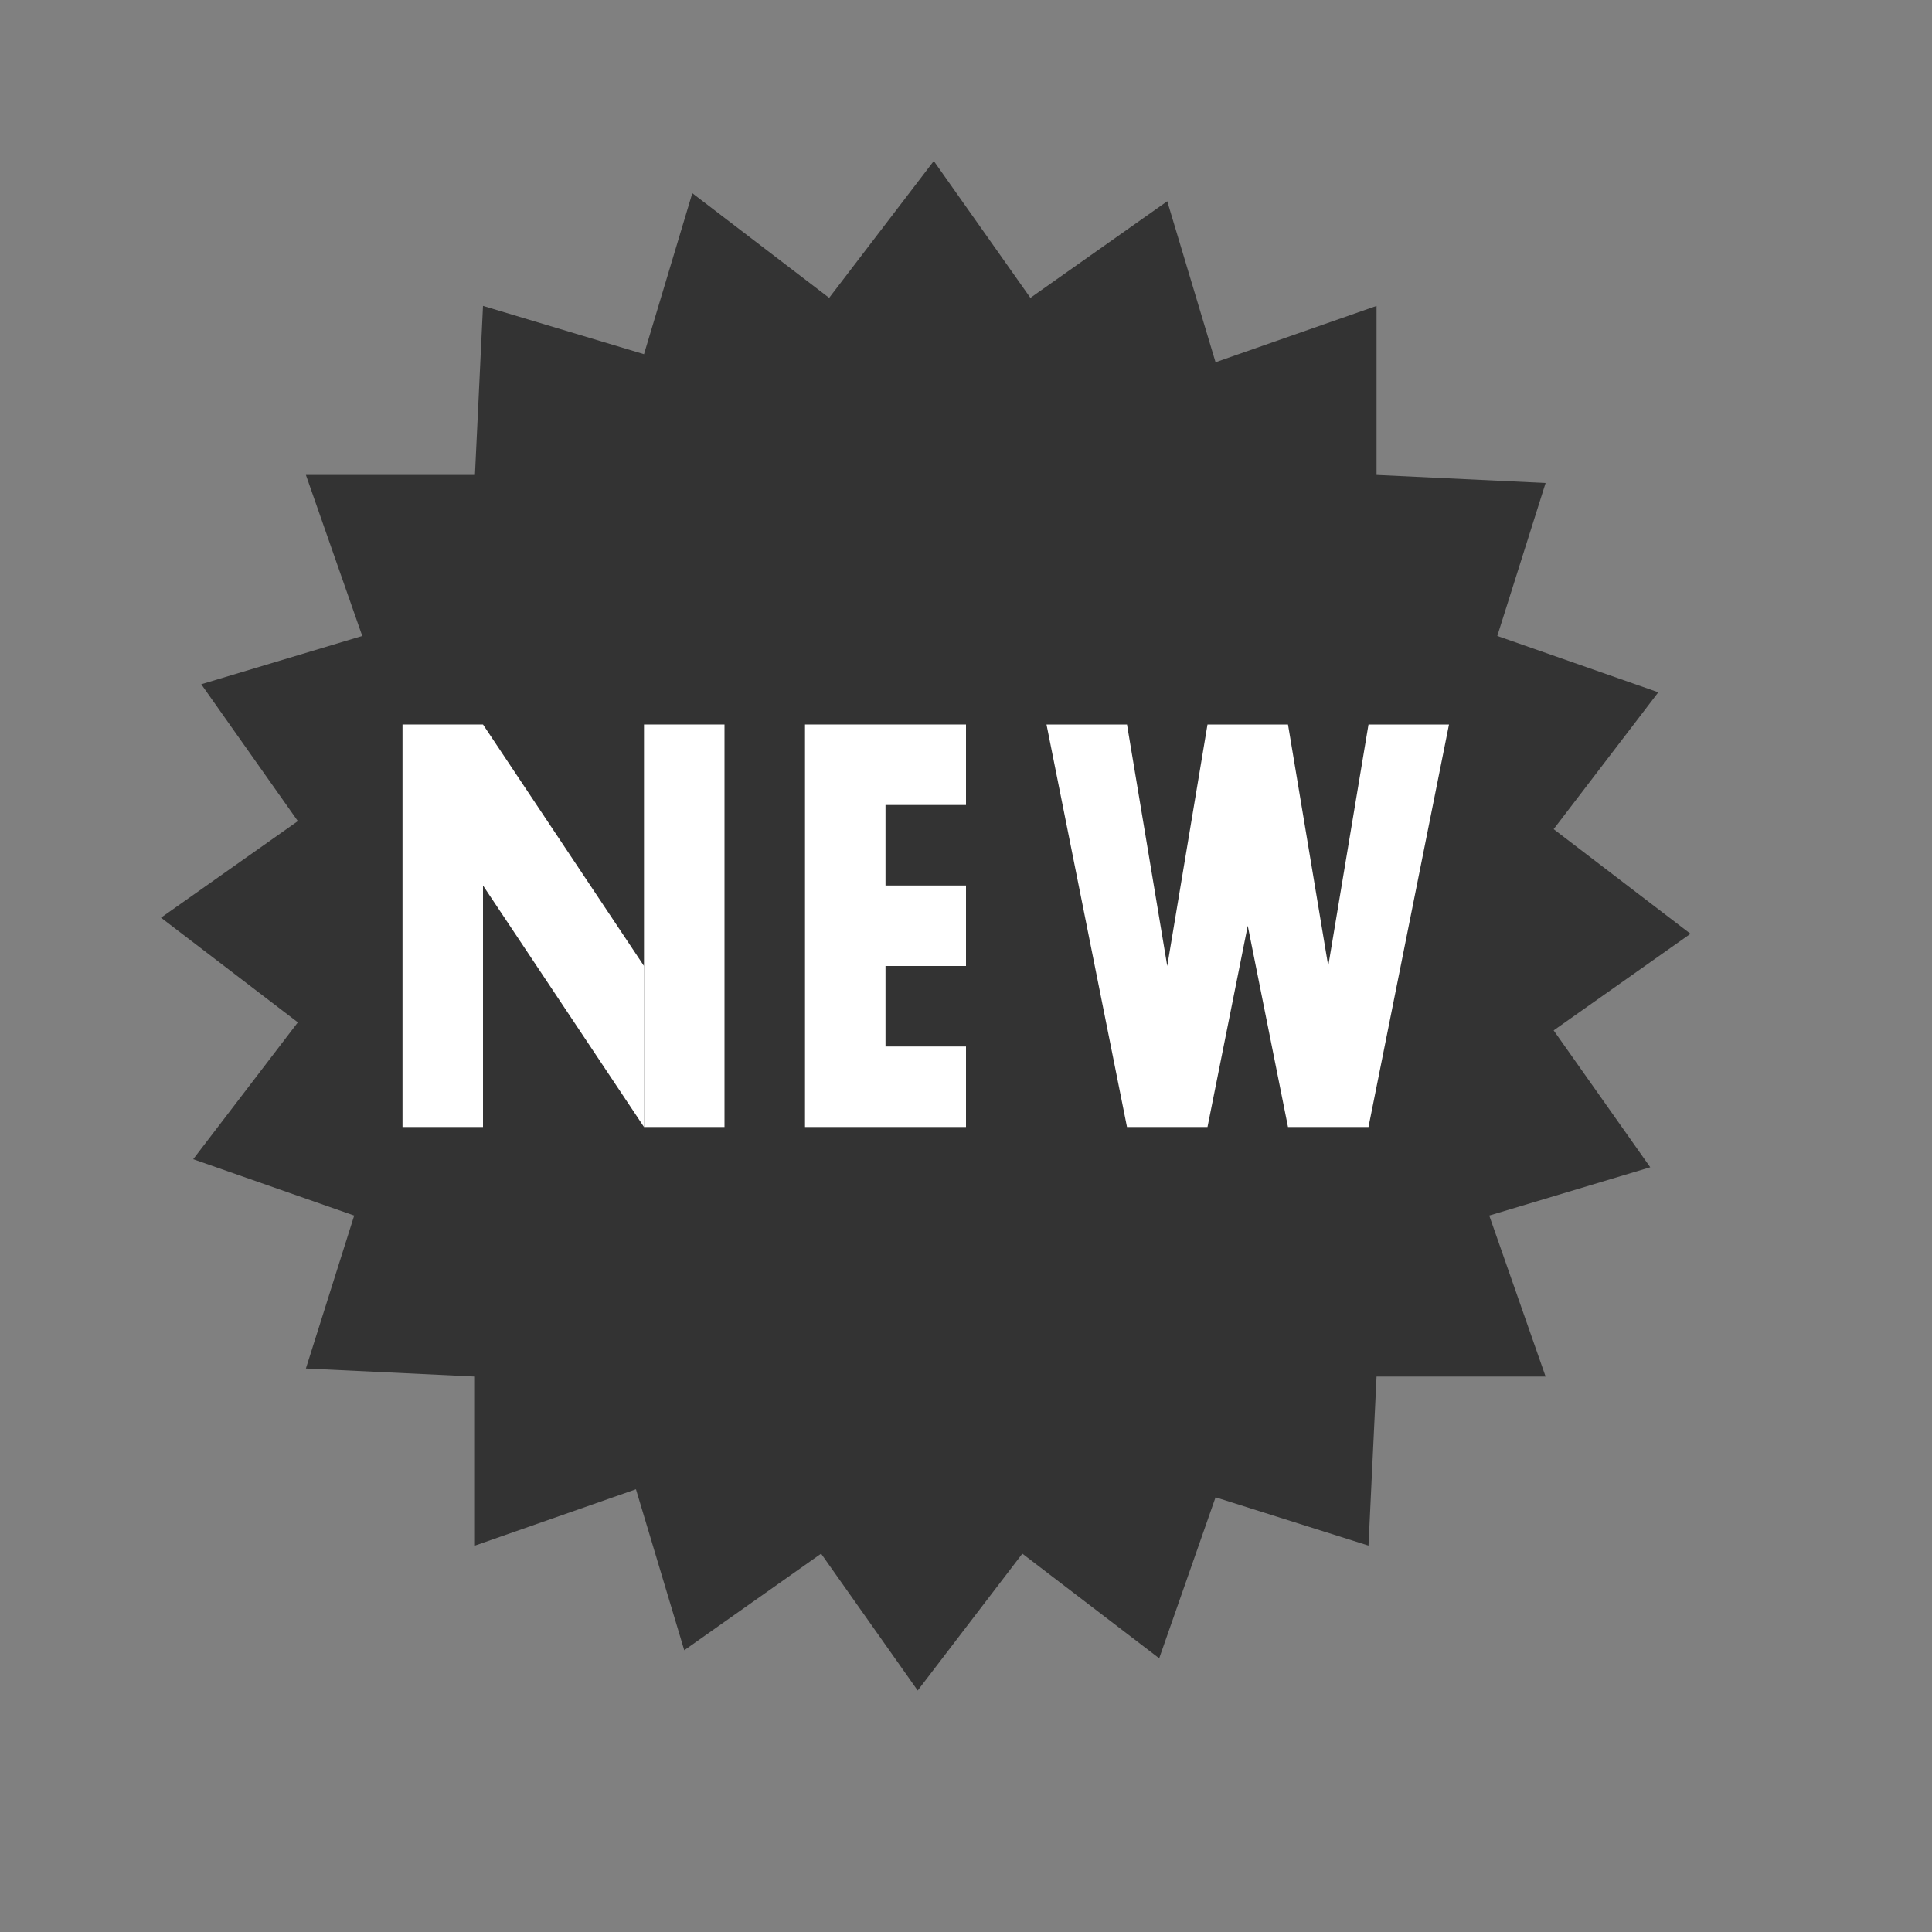 <?xml version="1.0" encoding="utf-8"?>
<!-- Generator: Adobe Illustrator 18.1.1, SVG Export Plug-In . SVG Version: 6.00 Build 0)  -->
<svg version="1.1" xmlns="http://www.w3.org/2000/svg" xmlns:xlink="http://www.w3.org/1999/xlink" x="0px" y="0px"
	 viewBox="0 0 24 24" enable-background="new 0 0 24 24" xml:space="preserve">
<rect x="0" y="0" width="24" height="24" fill="#808080" stroke="none"/>
<g id="Black" display="none">
	<rect x="-3341" y="-13853" display="inline" width="19882" height="19882"/>
</g>
<g id="Gray" display="none">
	<rect x="-3341" y="-13853" display="inline" fill="#B3B3B3" width="19882" height="19882"/>
</g>
<g id="Background">
</g>
<g id="Slice">
</g>
<g id="L_x5F_Object">
</g>
<g id="M_x5F_Object">
	<g id="ボックス_x3000_強調_x3000_強">
	</g>
	<polygon fill="#333333" points="14.5,2.5 12.8,3.7 11.6,2 10.3,3.7 8.6,2.4 8,4.4 6,3.8 5.9,5.9 3.8,5.9 4.5,7.9 2.5,8.5 3.7,10.2 
		2,11.4 3.7,12.7 2.4,14.4 4.4,15.1 3.8,17 5.9,17.1 5.9,19.2 7.9,18.5 8.5,20.5 10.2,19.3 11.4,21 12.7,19.3 14.4,20.6 15.1,18.6 
		17,19.2 17.1,17.1 19.2,17.1 18.5,15.1 20.5,14.5 19.3,12.8 21,11.6 19.3,10.3 20.6,8.6 18.6,7.9 19.2,6 17.1,5.9 17.1,3.8 
		15.1,4.5 	"/>
	<polygon fill="#FFFFFF" points="10,9 10,14 11,14 12,14 12,13 11,13 11,12 12,12 12,11 11,11 11,10 12,10 12,9 11,9 	"/>
	<g>
		<polygon fill="#FFFFFF" points="6,11 6,10 6,9 5,9 5,14 6,14 		"/>
		<polygon fill="#FFFFFF" points="8,9 8,12 8,13 8,14 9,14 9,9 		"/>
	</g>
	<polygon fill="#FFFFFF" points="6,9 6,11 8,14 8,12 	"/>
	<polygon fill="#FFFFFF" points="17,9 16.5,12 16,9 15,9 14.5,12 14,9 13,9 14,14 15,14 15.5,11.5 16,14 17,14 18,9 	"/>
</g>
<g id="U_x5F_Object">
</g>
<g id="Gd">
</g>
<g id="Cp">
</g>
<g id="Change">
</g>
</svg>
